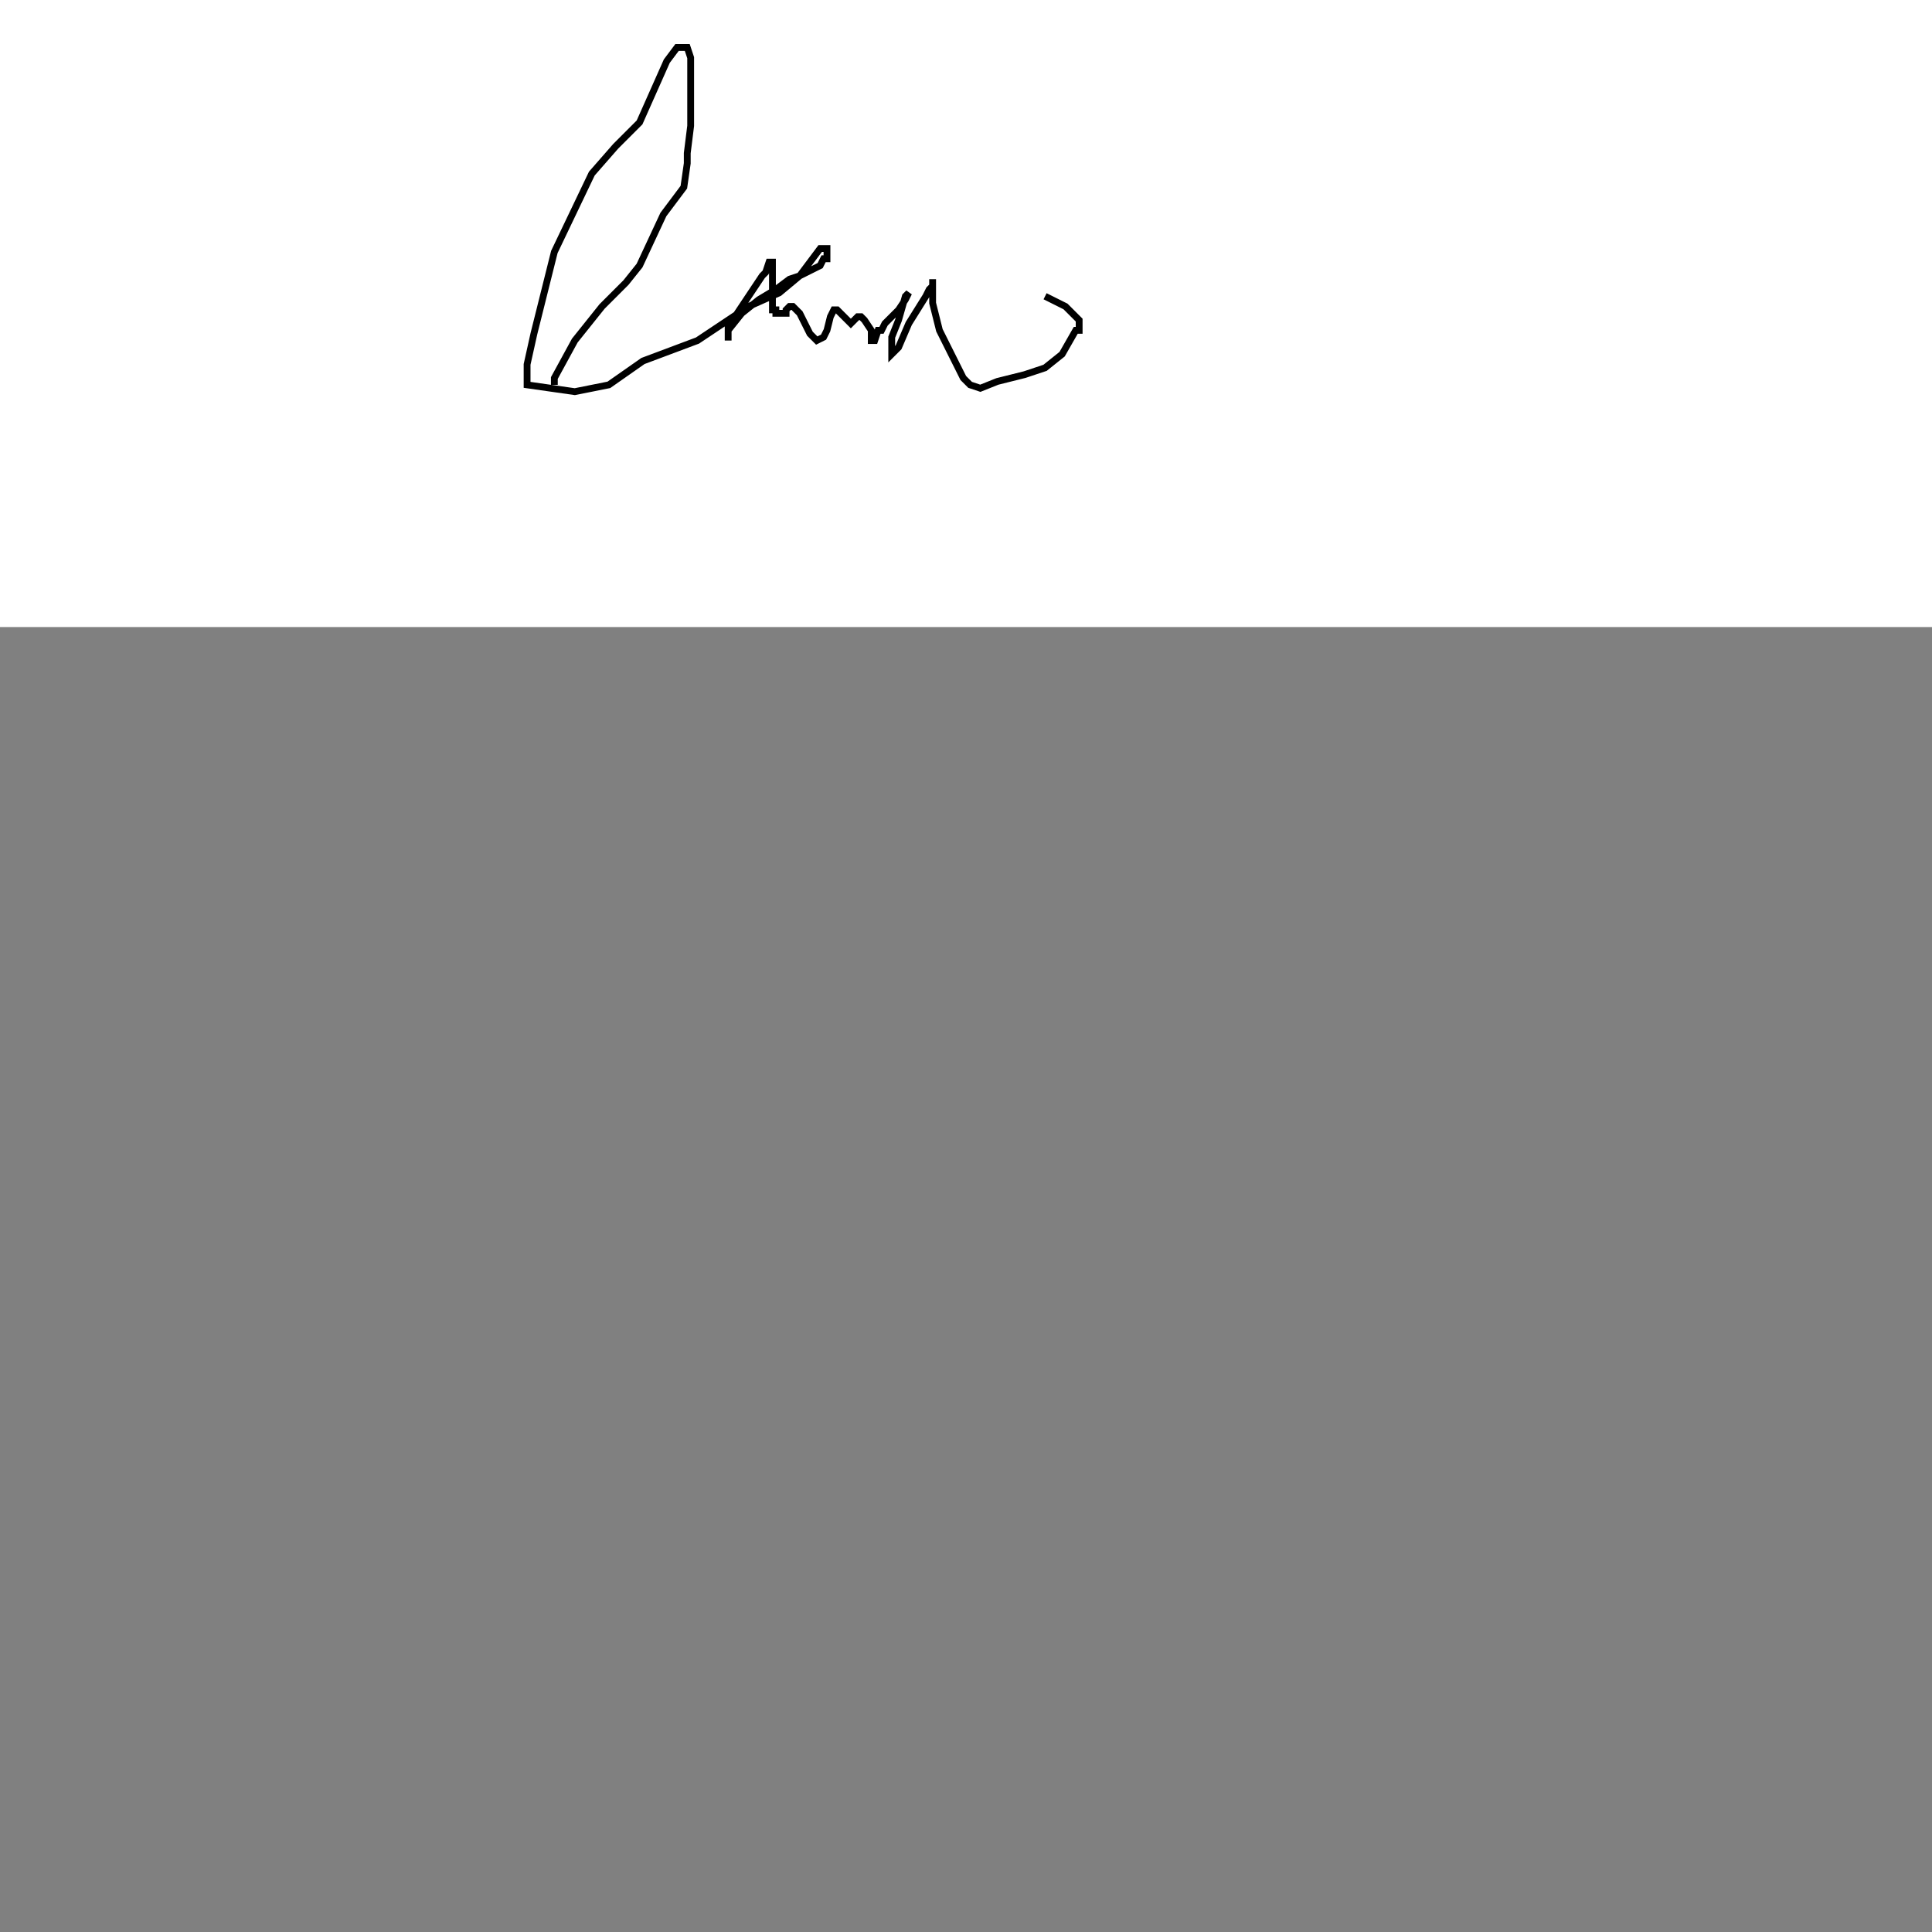 <?xml version="1.0"?>
<!DOCTYPE svg PUBLIC "-//W3C//DTD SVG 1.1//EN" "http://www.w3.org/Graphics/SVG/1.1/DTD/svg11.dtd">
<svg xmlns="http://www.w3.org/2000/svg" width="15cm" height="15cm">
	<rect width="100%" height="100%" fill="#808080" stroke="none"/>
	<g fill="#fff">
		<rect x="0" y="0" width="720" height="184"/>
		<g fill="none" stroke="#000" stroke-width="2">
			<polyline points="162.67,112.93 162.67,112.93 162.67,110.93 168.67,99.93 176.67,89.93 183.67,82.93 187.67,77.93 194.67,62.93 200.67,54.93 201.67,47.93 201.67,44.93 202.67,36.93 202.67,27.93 202.67,17.93 202.67,16.93 201.67,13.93 200.67,13.93 198.67,13.93 195.67,17.93 187.67,35.93 180.67,42.93 173.67,50.93 162.67,73.93 156.67,97.93 154.67,106.93 154.67,110.93 154.67,112.93 161.67,113.93 168.67,114.93 178.67,112.93 188.67,105.93 204.67,99.93 219.67,89.93 228.67,85.93 234.67,80.93 240.67,72.93 242.67,72.93 242.67,75.93 241.67,75.93 240.67,77.93 234.67,80.93 231.67,81.93 227.67,84.93 222.67,87.93 217.67,91.93 213.67,96.93 213.67,99.93 213.67,97.93 213.67,95.93 217.67,89.93 223.67,80.93 224.67,79.93 225.67,76.93 226.67,76.93 226.67,78.93 226.67,82.93 226.67,88.93 226.67,90.93 227.67,90.93 227.67,91.93 228.67,91.93 229.67,91.93 230.67,91.93 230.67,90.93 231.67,89.93 232.67,89.93 234.67,91.93 236.67,95.93 237.67,97.93 239.67,99.93 241.67,98.93 242.67,96.93 243.67,92.93 244.67,90.93 245.67,90.93 246.67,91.93 248.67,93.93 249.67,94.93 251.67,92.93 252.67,92.93 253.67,93.93 255.67,96.93 255.67,99.93 256.67,99.93 257.67,96.93 258.67,96.93 259.67,94.93 263.67,90.93 265.67,87.93 266.67,85.93 265.67,86.93 263.67,93.93 261.67,98.93 261.67,103.93 263.67,101.93 266.67,94.93 271.67,86.93 272.67,84.93 273.67,83.93 273.67,81.93 273.67,82.93 273.67,88.93 275.67,96.93 279.67,104.93 282.67,110.93 284.67,112.93 287.67,113.93 292.67,111.93 300.67,109.93 306.67,107.93 311.67,103.93 315.67,96.93 316.67,96.93 316.67,93.93 312.67,89.93 306.67,86.93"/>
		</g>
	</g>
</svg>